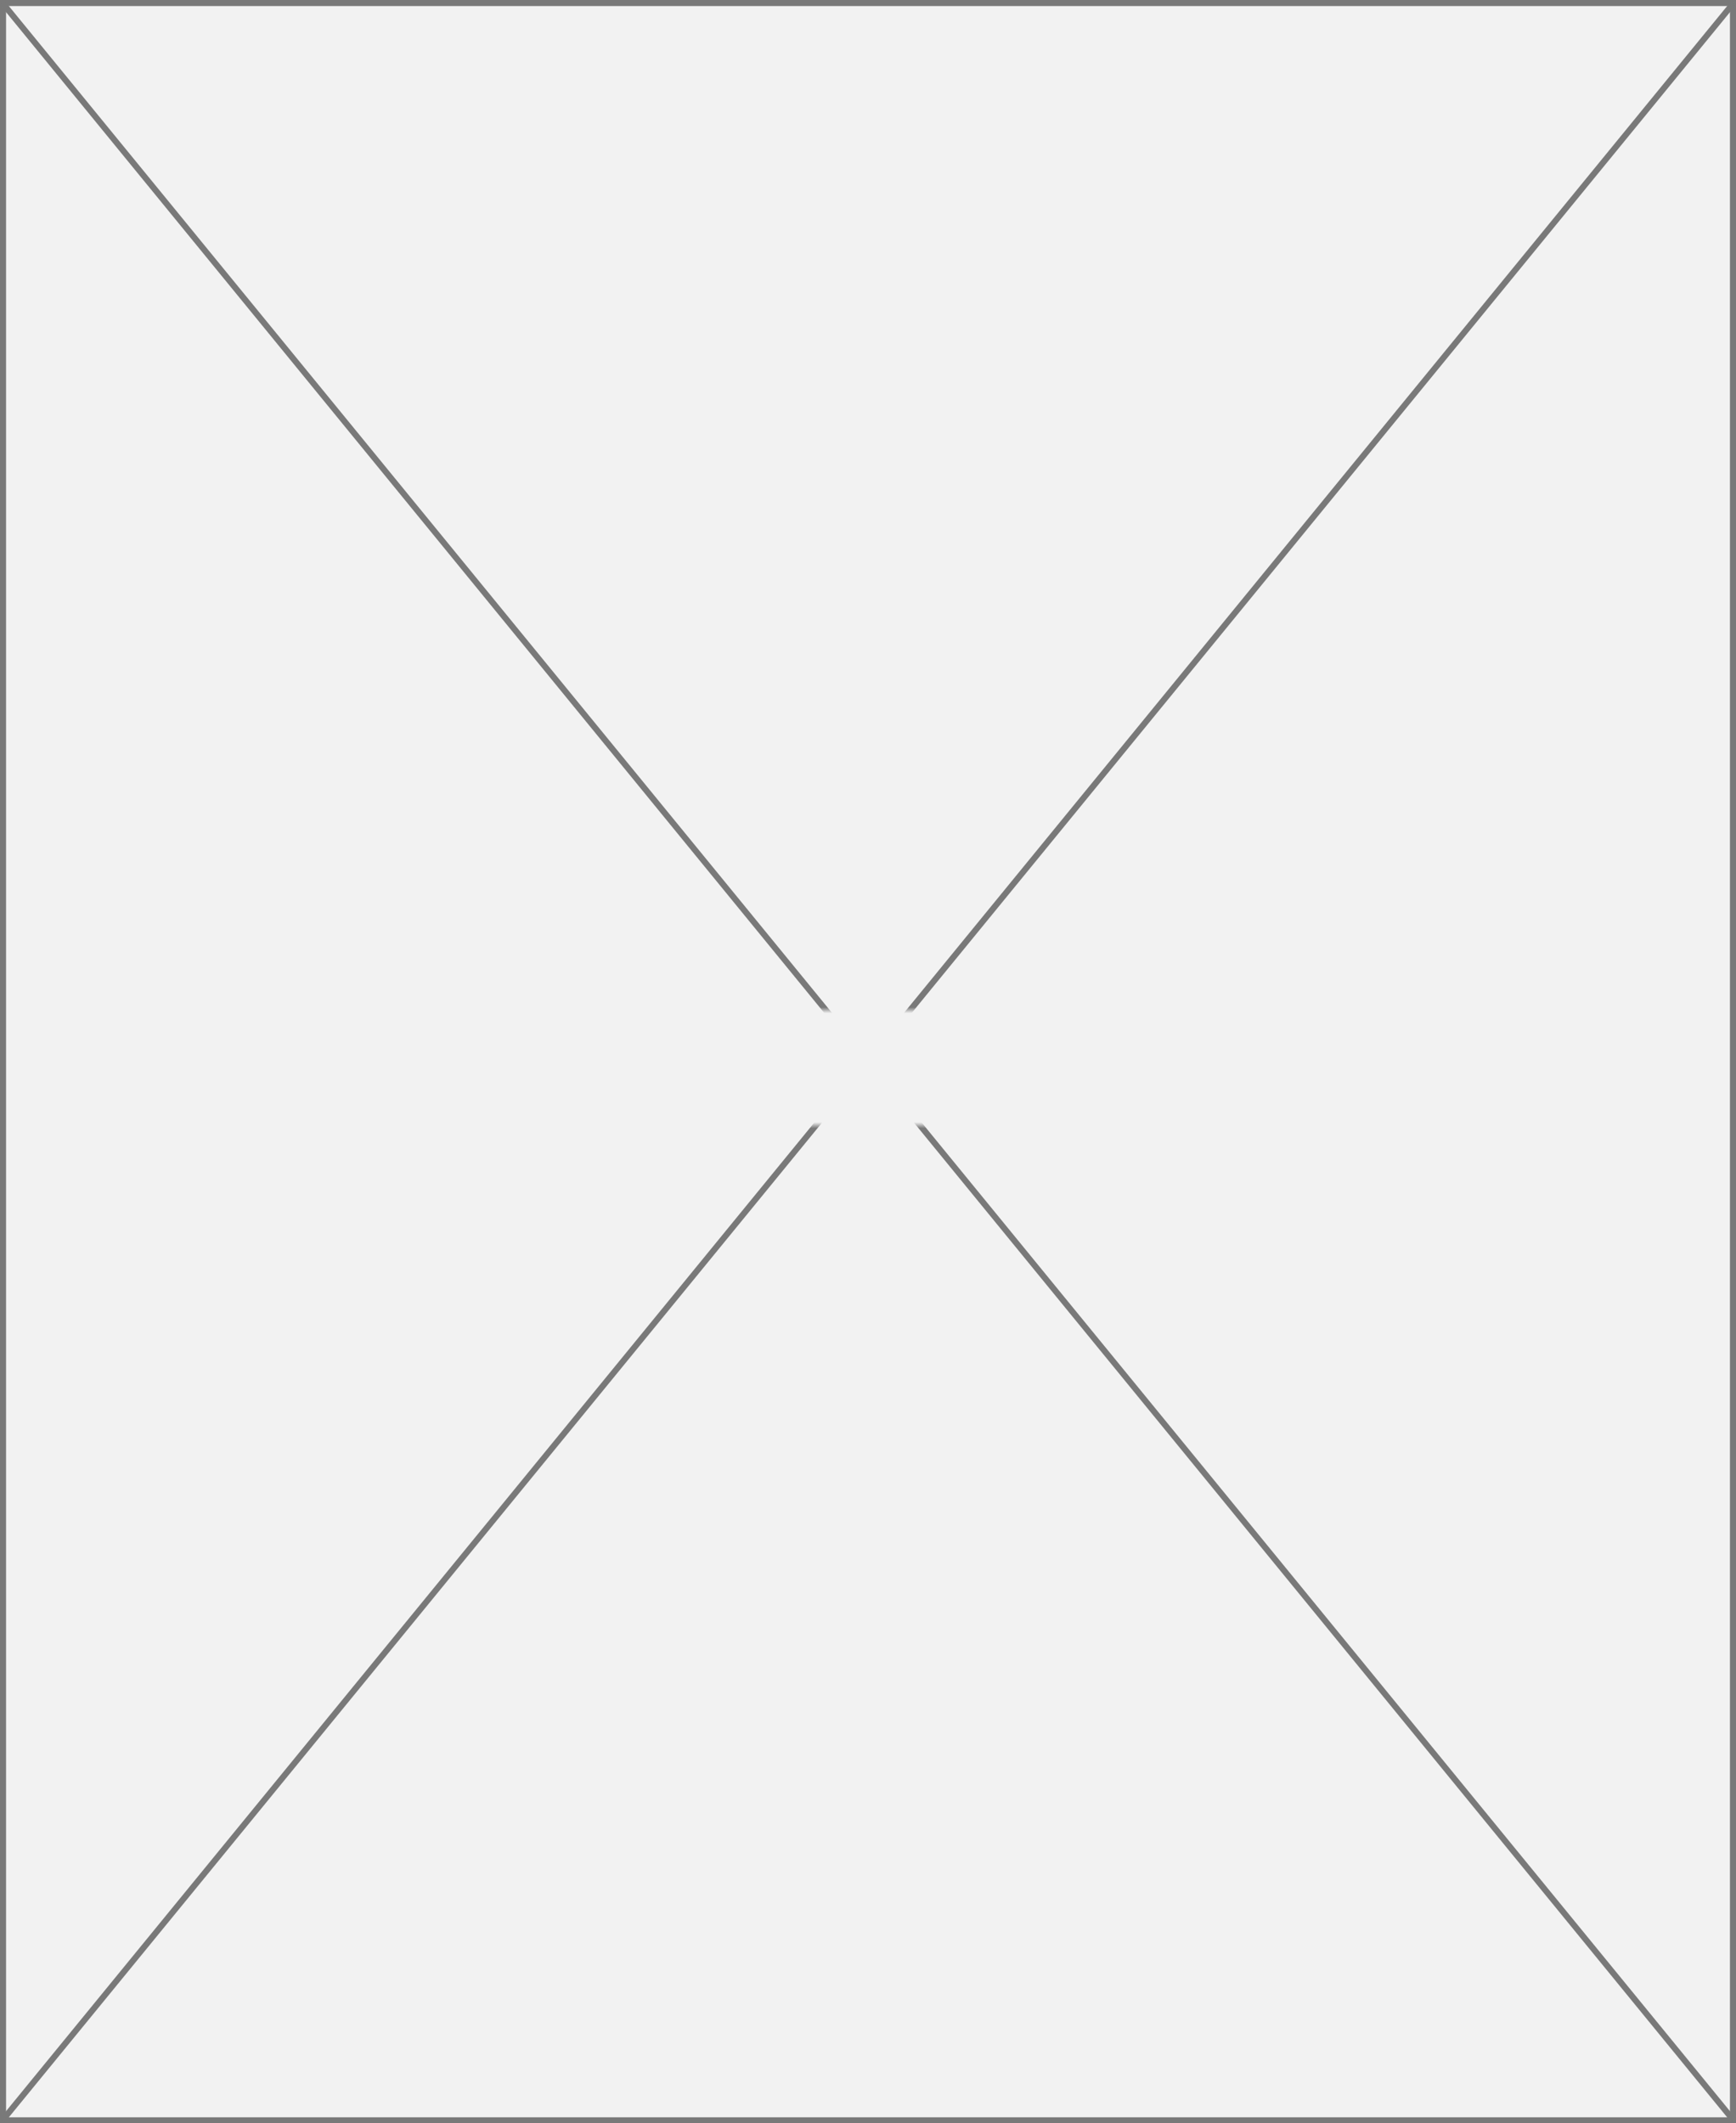 ﻿<?xml version="1.0" encoding="utf-8"?>
<svg version="1.1" xmlns:xlink="http://www.w3.org/1999/xlink" width="287px" height="351px" xmlns="http://www.w3.org/2000/svg">
  <rect width="100%" height="100%" fill="#333333" stroke="none"/>
  <defs>
    <mask fill="white" id="clip4">
      <path d="M 363.5 196  L 415.5 196  L 415.5 215  L 363.5 215  Z M 245 29  L 532 29  L 532 380  L 245 380  Z " fill-rule="evenodd" />
    </mask>
  </defs>
  <g transform="matrix(1 0 0 1 -245 -29 )">
    <path d="M 245.5 29.5  L 531.5 29.5  L 531.5 379.5  L 245.5 379.5  L 245.5 29.5  Z " fill-rule="nonzero" fill="#f2f2f2" stroke="none" />
    <path d="M 245.5 29.5  L 531.5 29.5  L 531.5 379.5  L 245.5 379.5  L 245.5 29.5  Z " stroke-width="1" stroke="#797979" fill="none" />
    <path d="M 245.387 29.473  L 531.613 379.527  M 531.613 29.473  L 245.387 379.527  " stroke-width="1" stroke="#797979" fill="none" mask="url(#clip4)" />
  </g>
</svg>
